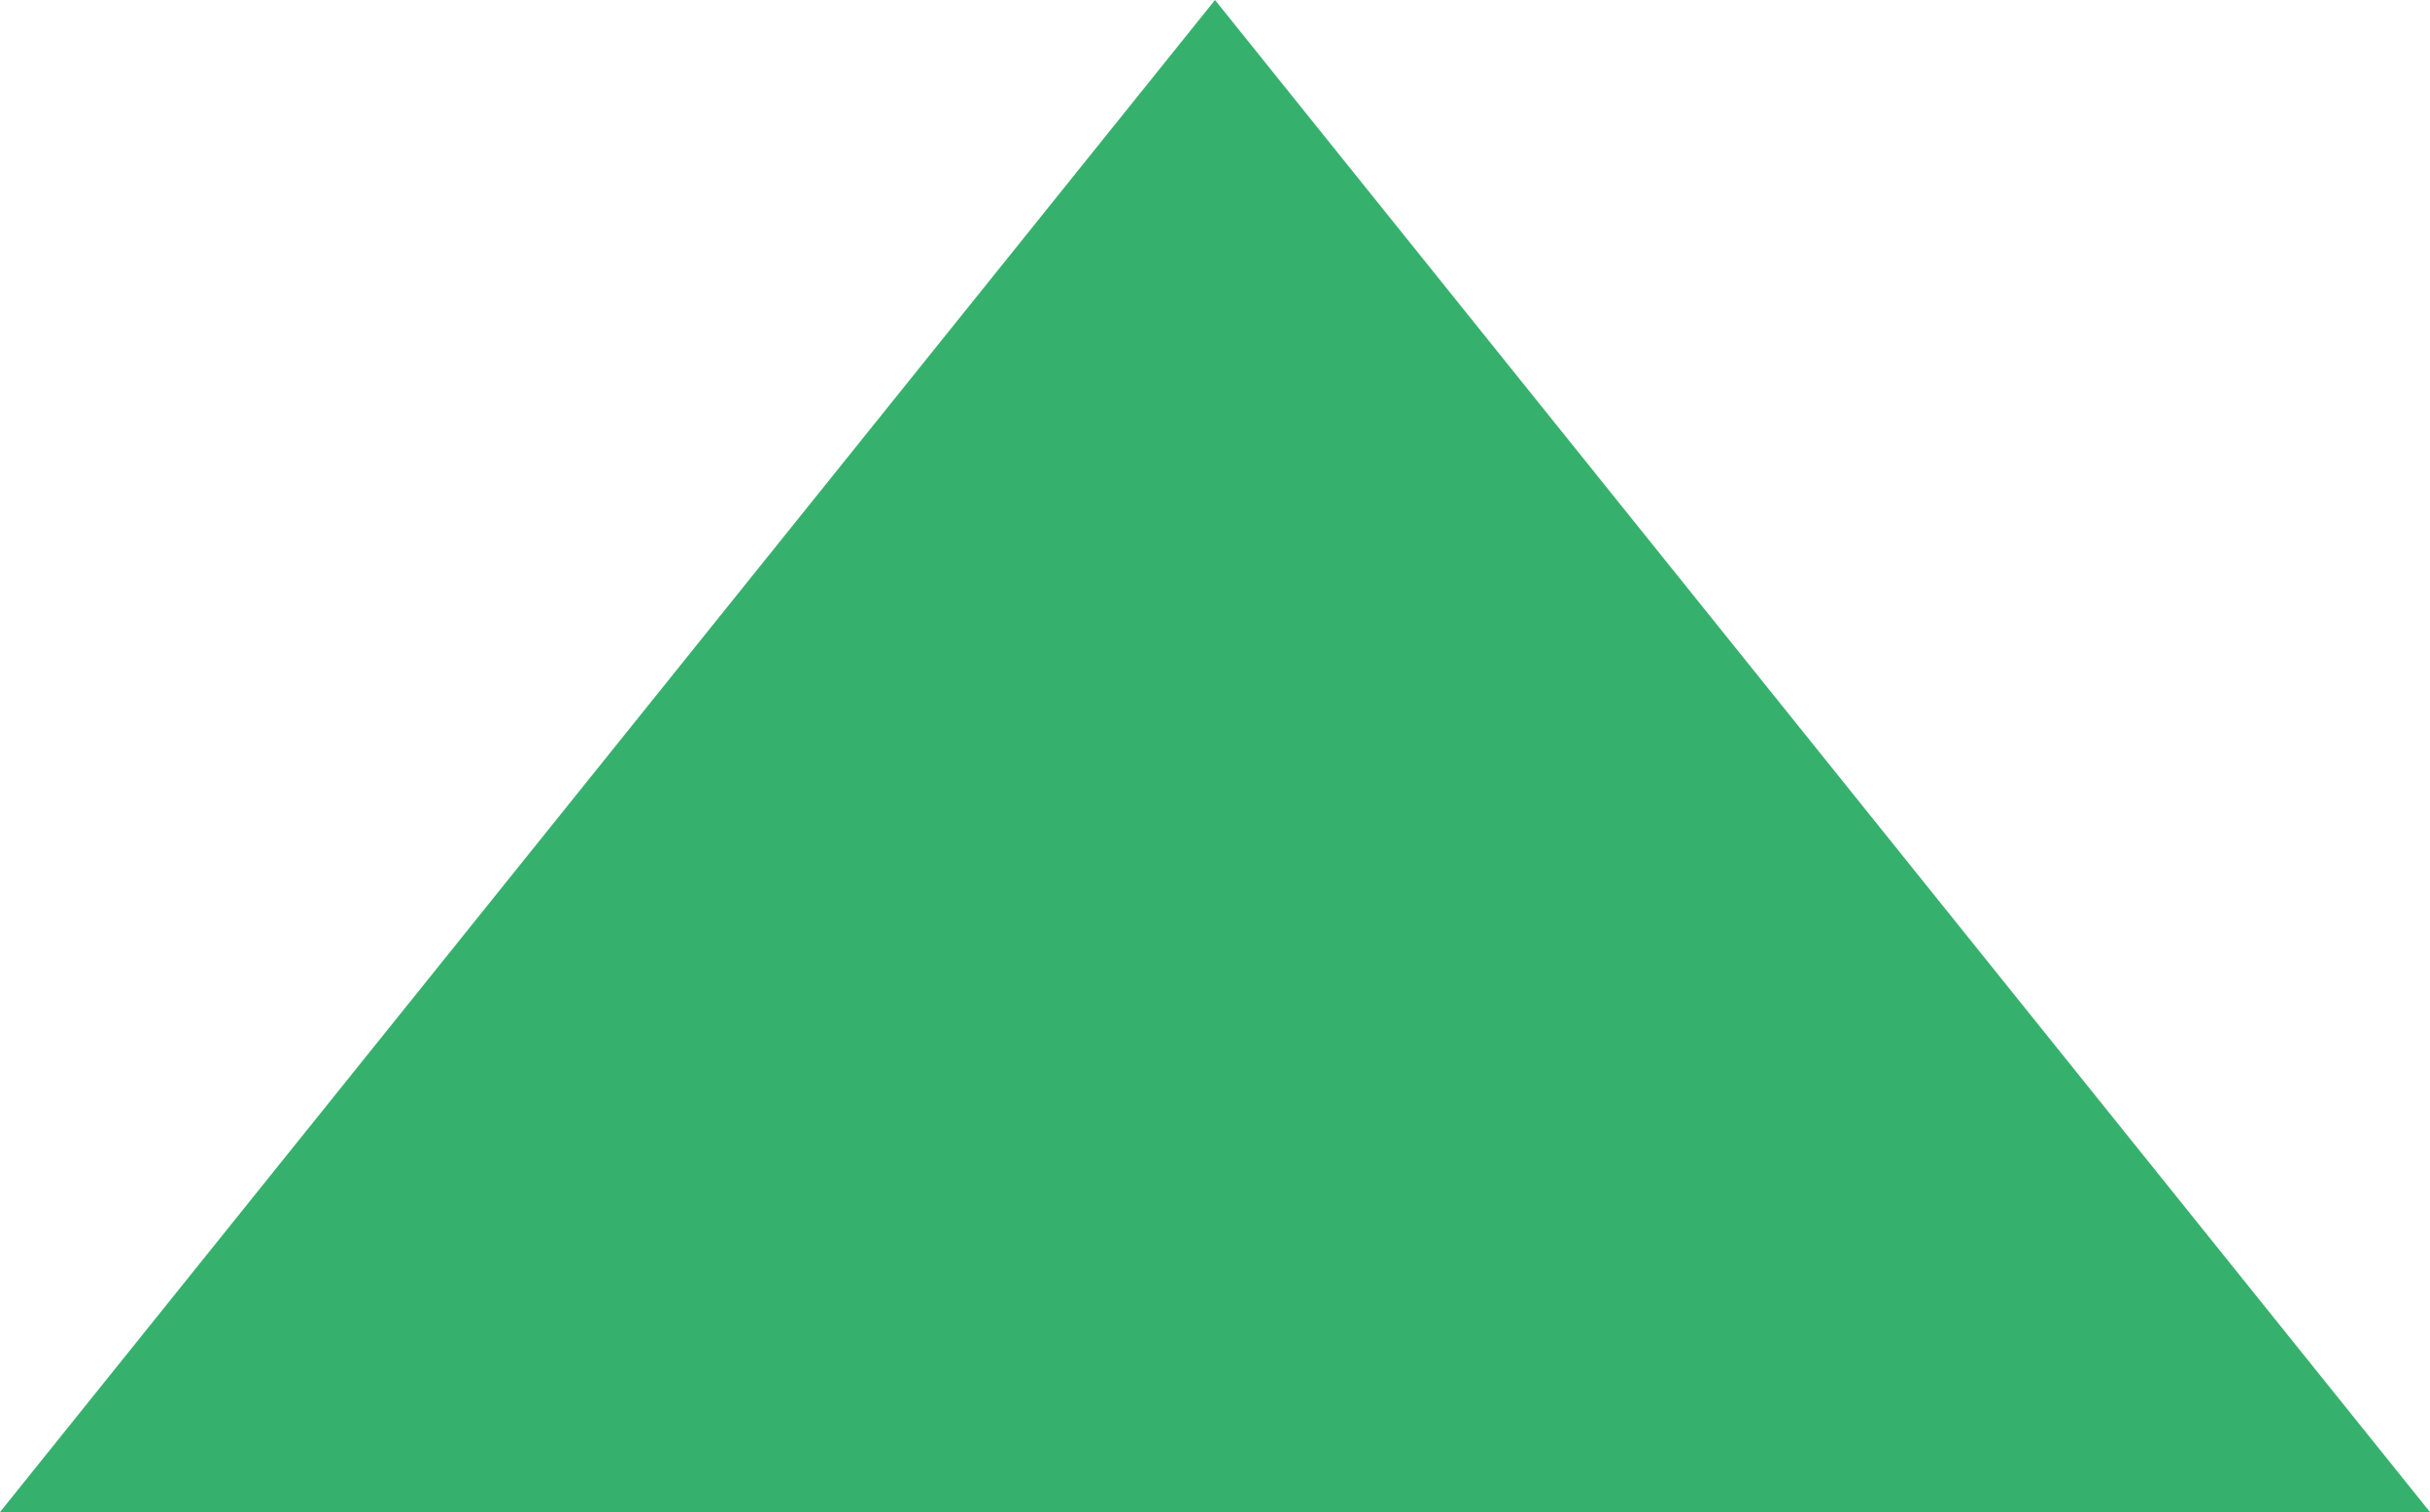<?xml version="1.0" encoding="utf-8"?>
<!-- Generator: Adobe Illustrator 16.0.0, SVG Export Plug-In . SVG Version: 6.00 Build 0)  -->
<!DOCTYPE svg PUBLIC "-//W3C//DTD SVG 1.1//EN" "http://www.w3.org/Graphics/SVG/1.1/DTD/svg11.dtd">
<svg version="1.1" id="Layer_1" xmlns="http://www.w3.org/2000/svg" xmlns:xlink="http://www.w3.org/1999/xlink" x="0px" y="0px"
	 width="22.602px" height="14.068px" viewBox="0 0 22.602 14.068" enable-background="new 0 0 22.602 14.068" xml:space="preserve">
<polygon fill="#36B16D" points="0,14.068 11.301,0 22.602,14.068 "/>
</svg>
